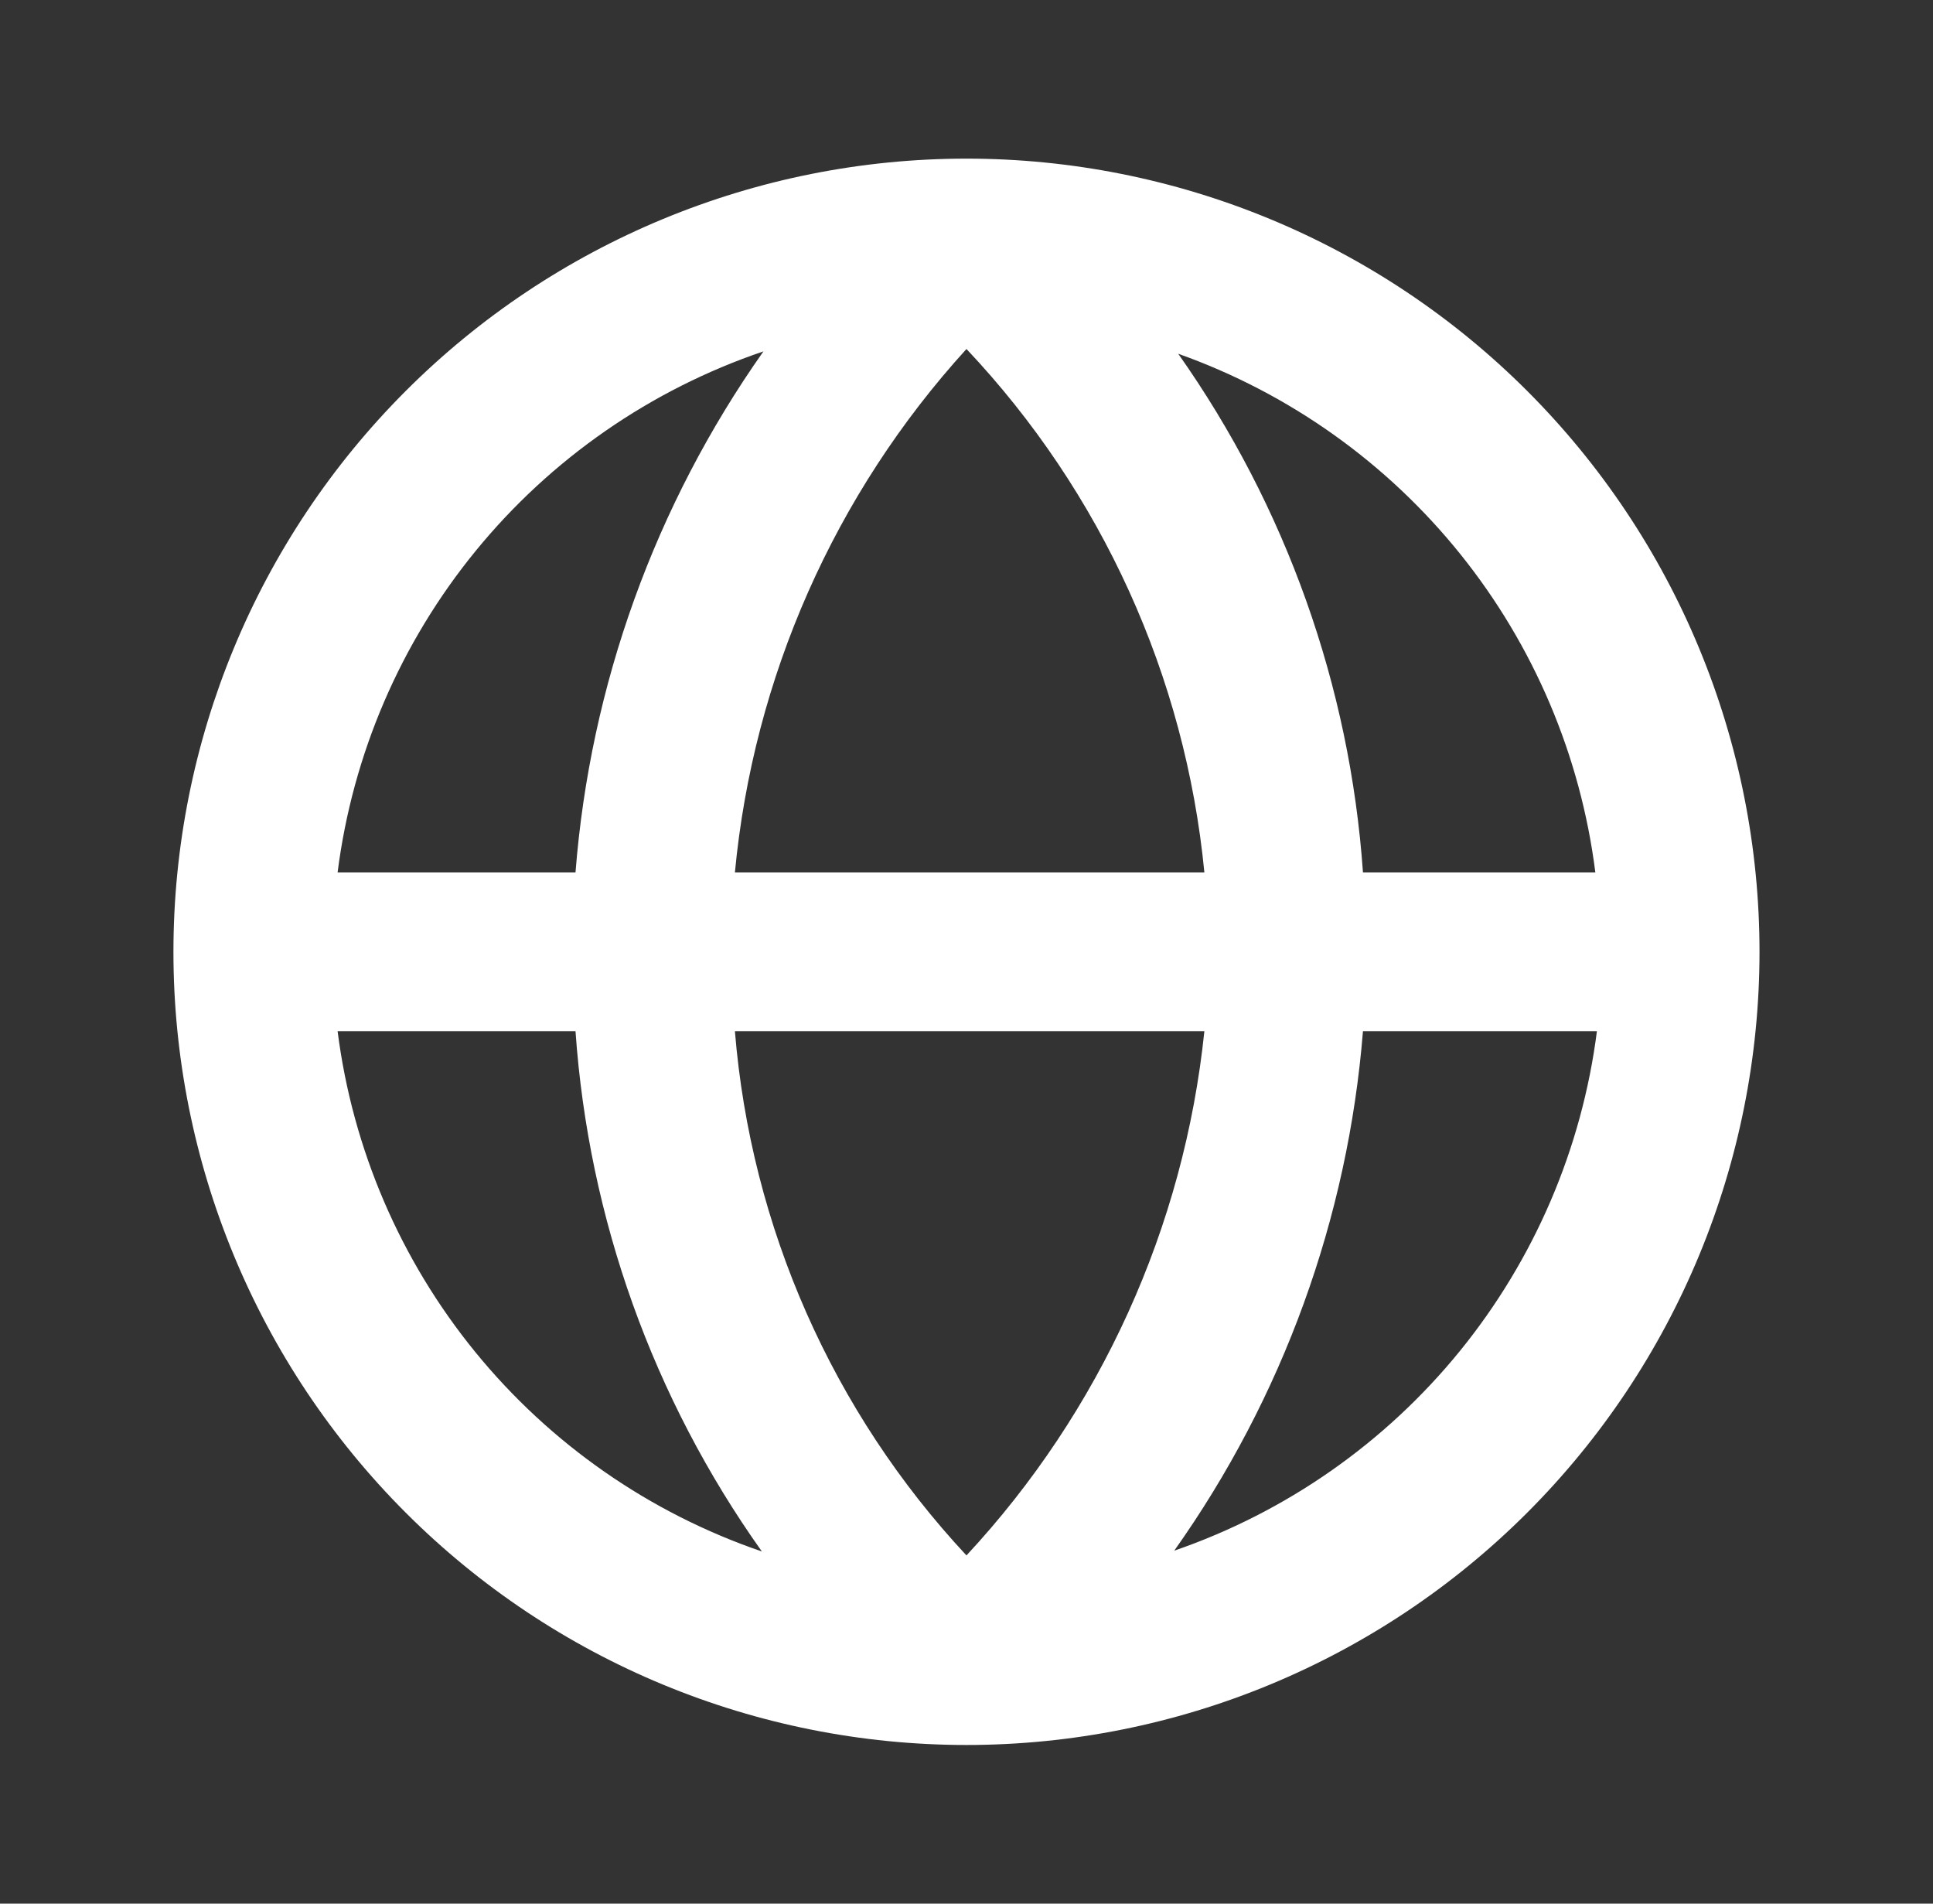 <svg width="65" height="64" viewBox="0 0 65 64" fill="none" xmlns="http://www.w3.org/2000/svg">
<rect x="0" y="0" width="65" height="64" fill="#333333" stroke="none"/>
<path d="M59.166 32C59.166 28.498 58.476 25.03 57.136 21.795C55.796 18.559 53.831 15.62 51.355 13.144C48.879 10.667 45.939 8.703 42.704 7.363C39.468 6.023 36.001 5.333 32.499 5.333C25.427 5.333 18.644 8.143 13.643 13.144C8.642 18.145 5.832 24.927 5.832 32C5.832 39.072 8.642 45.855 13.643 50.856C18.644 55.857 25.427 58.666 32.499 58.666C39.571 58.666 46.354 55.857 51.355 50.856C56.356 45.855 59.166 39.072 59.166 32ZM53.646 29.333H45.832C45.392 23.061 43.244 17.03 39.619 11.893C43.343 13.216 46.626 15.547 49.103 18.626C51.58 21.705 53.152 25.412 53.646 29.333ZM24.712 34.666H40.499C39.817 41.255 37.008 47.442 32.499 52.293C27.992 47.462 25.249 41.251 24.712 34.666ZM24.712 29.333C25.333 22.778 28.066 16.602 32.499 11.733C37.045 16.549 39.859 22.741 40.499 29.333H24.712ZM25.672 11.813C22.029 16.979 19.845 23.031 19.352 29.333H11.352C11.856 25.364 13.466 21.616 15.998 18.518C18.53 15.42 21.883 13.097 25.672 11.813ZM11.352 34.666H19.352C19.791 40.963 21.96 47.017 25.619 52.16C21.843 50.87 18.504 48.547 15.982 45.455C13.46 42.362 11.856 38.625 11.352 34.666ZM39.486 52.133C43.135 46.988 45.327 40.954 45.832 34.666H53.699C53.195 38.614 51.596 42.341 49.085 45.428C46.573 48.514 43.248 50.837 39.486 52.133Z" fill="white"/>
</svg>
